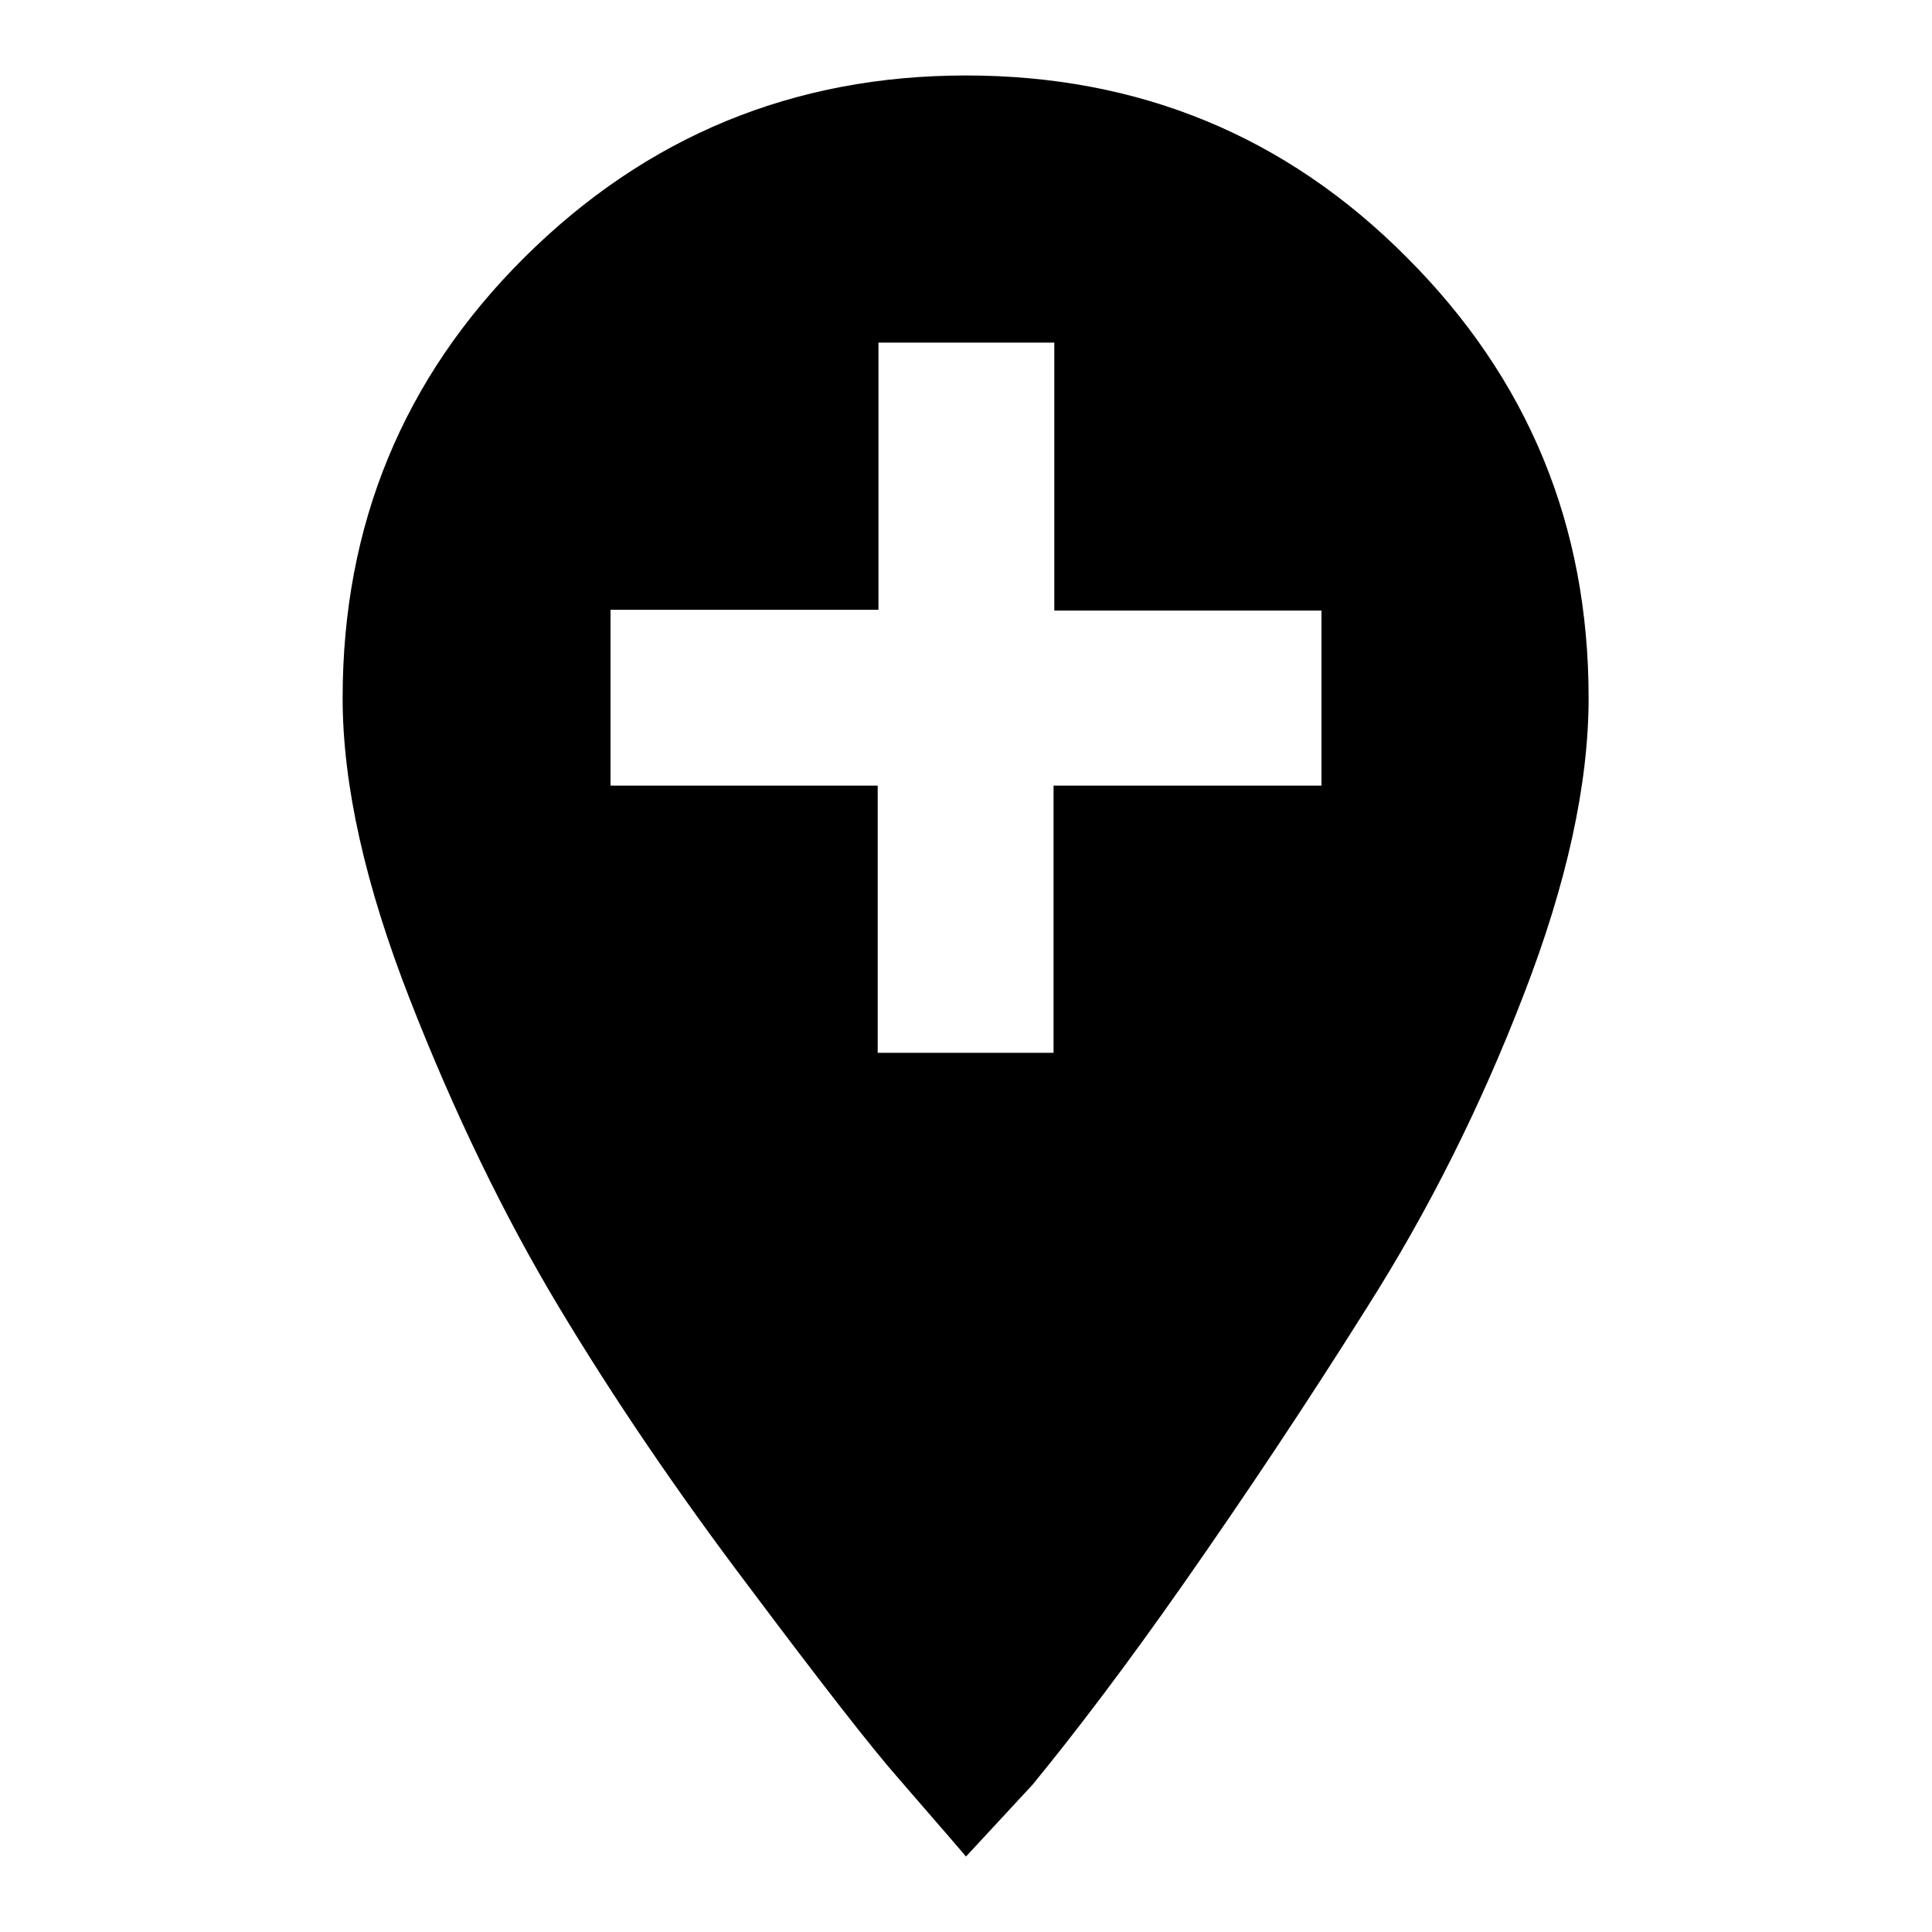 <?xml version="1.0" encoding="utf-8"?>
<!-- Svg Vector Icons : http://www.onlinewebfonts.com/icon -->
<!DOCTYPE svg PUBLIC "-//W3C//DTD SVG 1.1//EN" "http://www.w3.org/Graphics/SVG/1.1/DTD/svg11.dtd">
<svg version="1.1" xmlns="http://www.w3.org/2000/svg" xmlns:xlink="http://www.w3.org/1999/xlink" x="0px" y="0px" viewBox="0 0 256 256" enable-background="new 0 0 256 256" xml:space="preserve">
<g><g><g><path fill="#000000" d="M175.1,104.2V80.9h-35.4V45.4h-23.3v35.4H80.9v23.3h35.4v35.4h23.3v-35.4H175.1z M128,10c22.9,0,42.4,8,58.4,24.1c16.1,16.1,24.1,35.5,24.1,58.4c0,11.4-2.9,24.6-8.6,39.3c-5.7,14.8-12.6,28.6-20.8,41.5c-8.1,12.9-16.2,25-24.1,36.3s-14.7,20.2-20.2,26.9L128,246c-2.2-2.6-5.2-6-8.9-10.3c-3.7-4.2-10.3-12.7-19.9-25.5c-9.6-12.7-18-25.1-25.2-37.1c-7.2-12-13.8-25.6-19.7-40.7c-5.9-15.1-8.9-28.4-8.9-39.9c0-22.9,8-42.4,24.1-58.4S105.1,10,128,10z"/></g></g></g>
</svg>